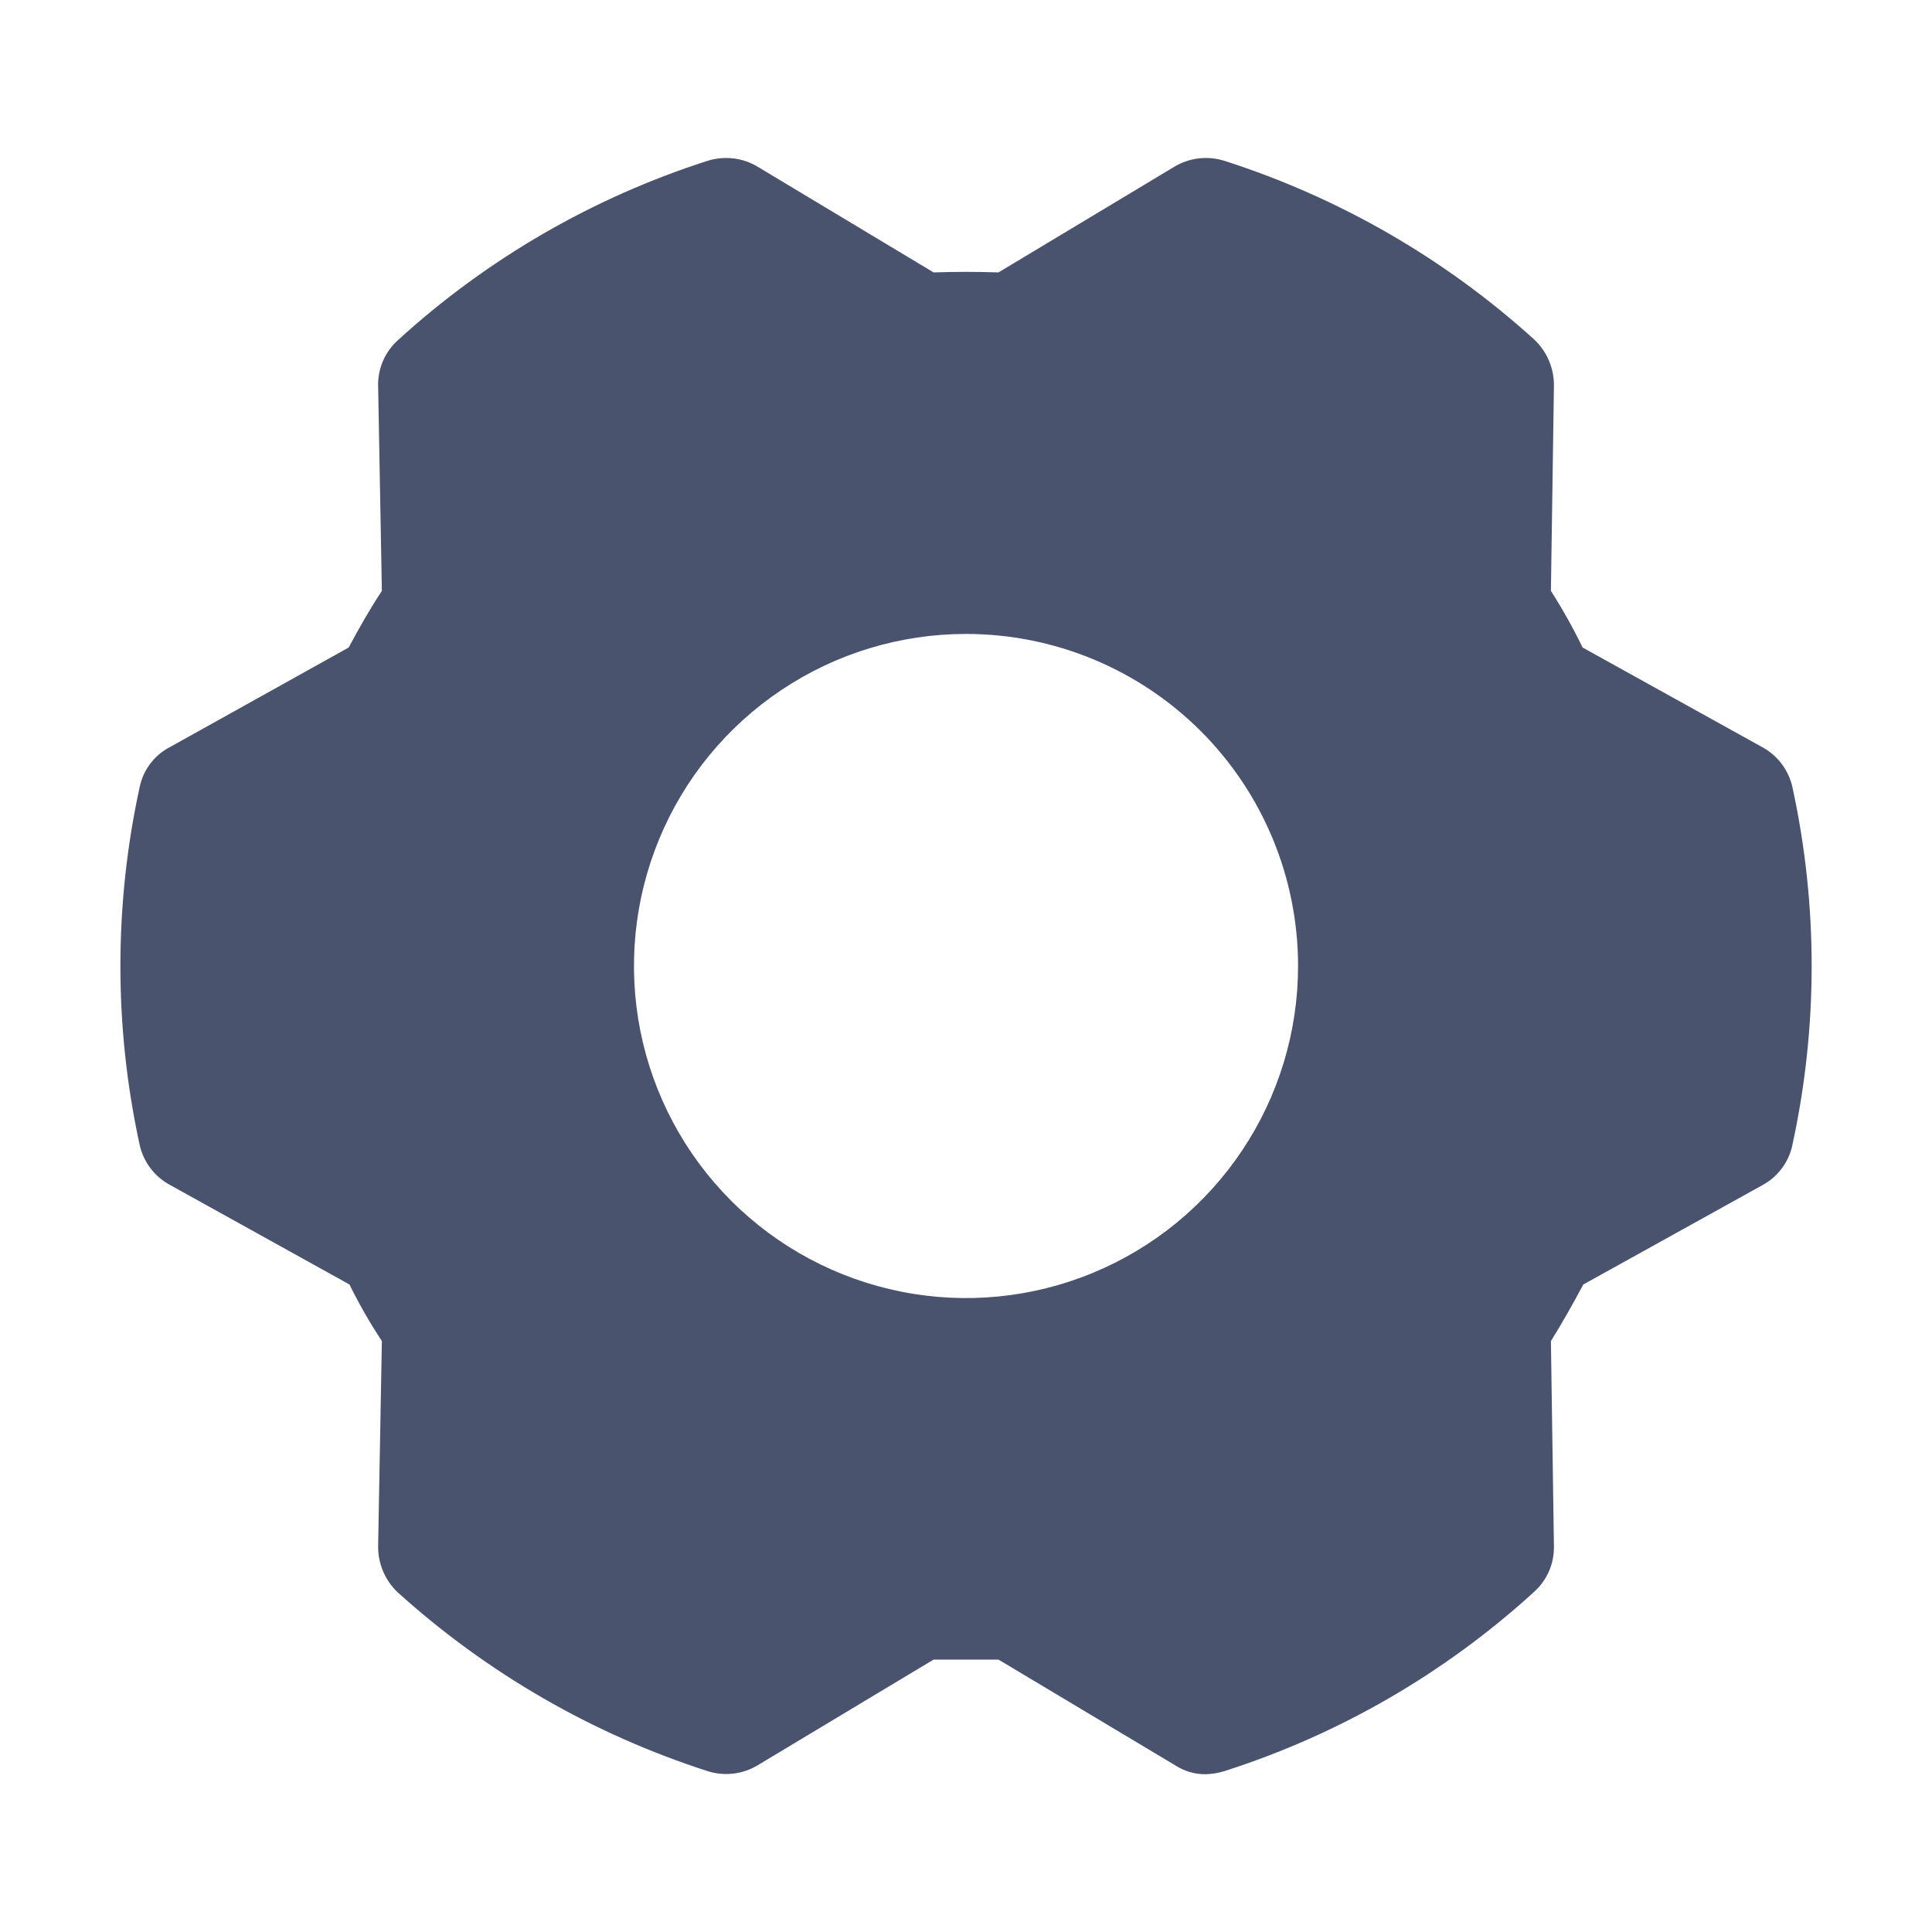 <svg width="32" height="32" viewBox="0 0 32 32" fill="none" xmlns="http://www.w3.org/2000/svg">
<path d="M29.688 13.037C29.657 12.898 29.596 12.766 29.51 12.652C29.424 12.538 29.314 12.443 29.188 12.375L26.213 10.725C26.055 10.4 25.88 10.088 25.688 9.787L25.738 6.387C25.739 6.245 25.711 6.104 25.655 5.972C25.599 5.841 25.517 5.723 25.413 5.625C23.932 4.282 22.18 3.272 20.275 2.662C20.139 2.62 19.994 2.607 19.852 2.624C19.71 2.641 19.573 2.688 19.45 2.762L16.538 4.512C16.175 4.5 15.825 4.5 15.463 4.512L12.55 2.762C12.428 2.688 12.291 2.641 12.149 2.624C12.006 2.607 11.862 2.62 11.725 2.662C9.819 3.272 8.066 4.287 6.588 5.637C6.483 5.732 6.4 5.848 6.344 5.977C6.288 6.107 6.26 6.247 6.263 6.387L6.325 9.787C6.125 10.088 5.95 10.4 5.775 10.725L2.813 12.375C2.685 12.441 2.574 12.535 2.488 12.65C2.401 12.764 2.342 12.897 2.313 13.037C1.888 14.99 1.888 17.01 2.313 18.962C2.344 19.102 2.405 19.234 2.491 19.348C2.577 19.462 2.687 19.557 2.813 19.625L5.788 21.275C5.947 21.598 6.127 21.912 6.325 22.212L6.263 25.613C6.262 25.755 6.29 25.896 6.346 26.028C6.402 26.159 6.484 26.277 6.588 26.375C8.071 27.715 9.822 28.725 11.725 29.337C11.862 29.38 12.006 29.393 12.149 29.376C12.291 29.359 12.428 29.312 12.55 29.238L15.463 27.488H16.538L19.463 29.238C19.615 29.337 19.794 29.39 19.975 29.387C20.077 29.383 20.178 29.366 20.275 29.337C22.182 28.728 23.935 27.713 25.413 26.363C25.517 26.268 25.601 26.152 25.657 26.023C25.713 25.893 25.74 25.753 25.738 25.613L25.688 22.212C25.875 21.913 26.05 21.6 26.225 21.275L29.2 19.625C29.325 19.556 29.432 19.461 29.516 19.347C29.601 19.233 29.659 19.102 29.688 18.962C30.113 17.01 30.113 14.99 29.688 13.037V13.037ZM21.5 16C21.5 17.088 21.178 18.151 20.573 19.056C19.969 19.96 19.11 20.665 18.105 21.081C17.1 21.498 15.994 21.607 14.927 21.394C13.861 21.182 12.88 20.658 12.111 19.889C11.342 19.12 10.818 18.14 10.606 17.073C10.394 16.006 10.503 14.9 10.919 13.895C11.335 12.89 12.04 12.031 12.945 11.427C13.849 10.822 14.913 10.5 16 10.5C17.459 10.5 18.858 11.079 19.89 12.111C20.921 13.142 21.5 14.541 21.5 16Z" fill="#49536E"/>
</svg>
